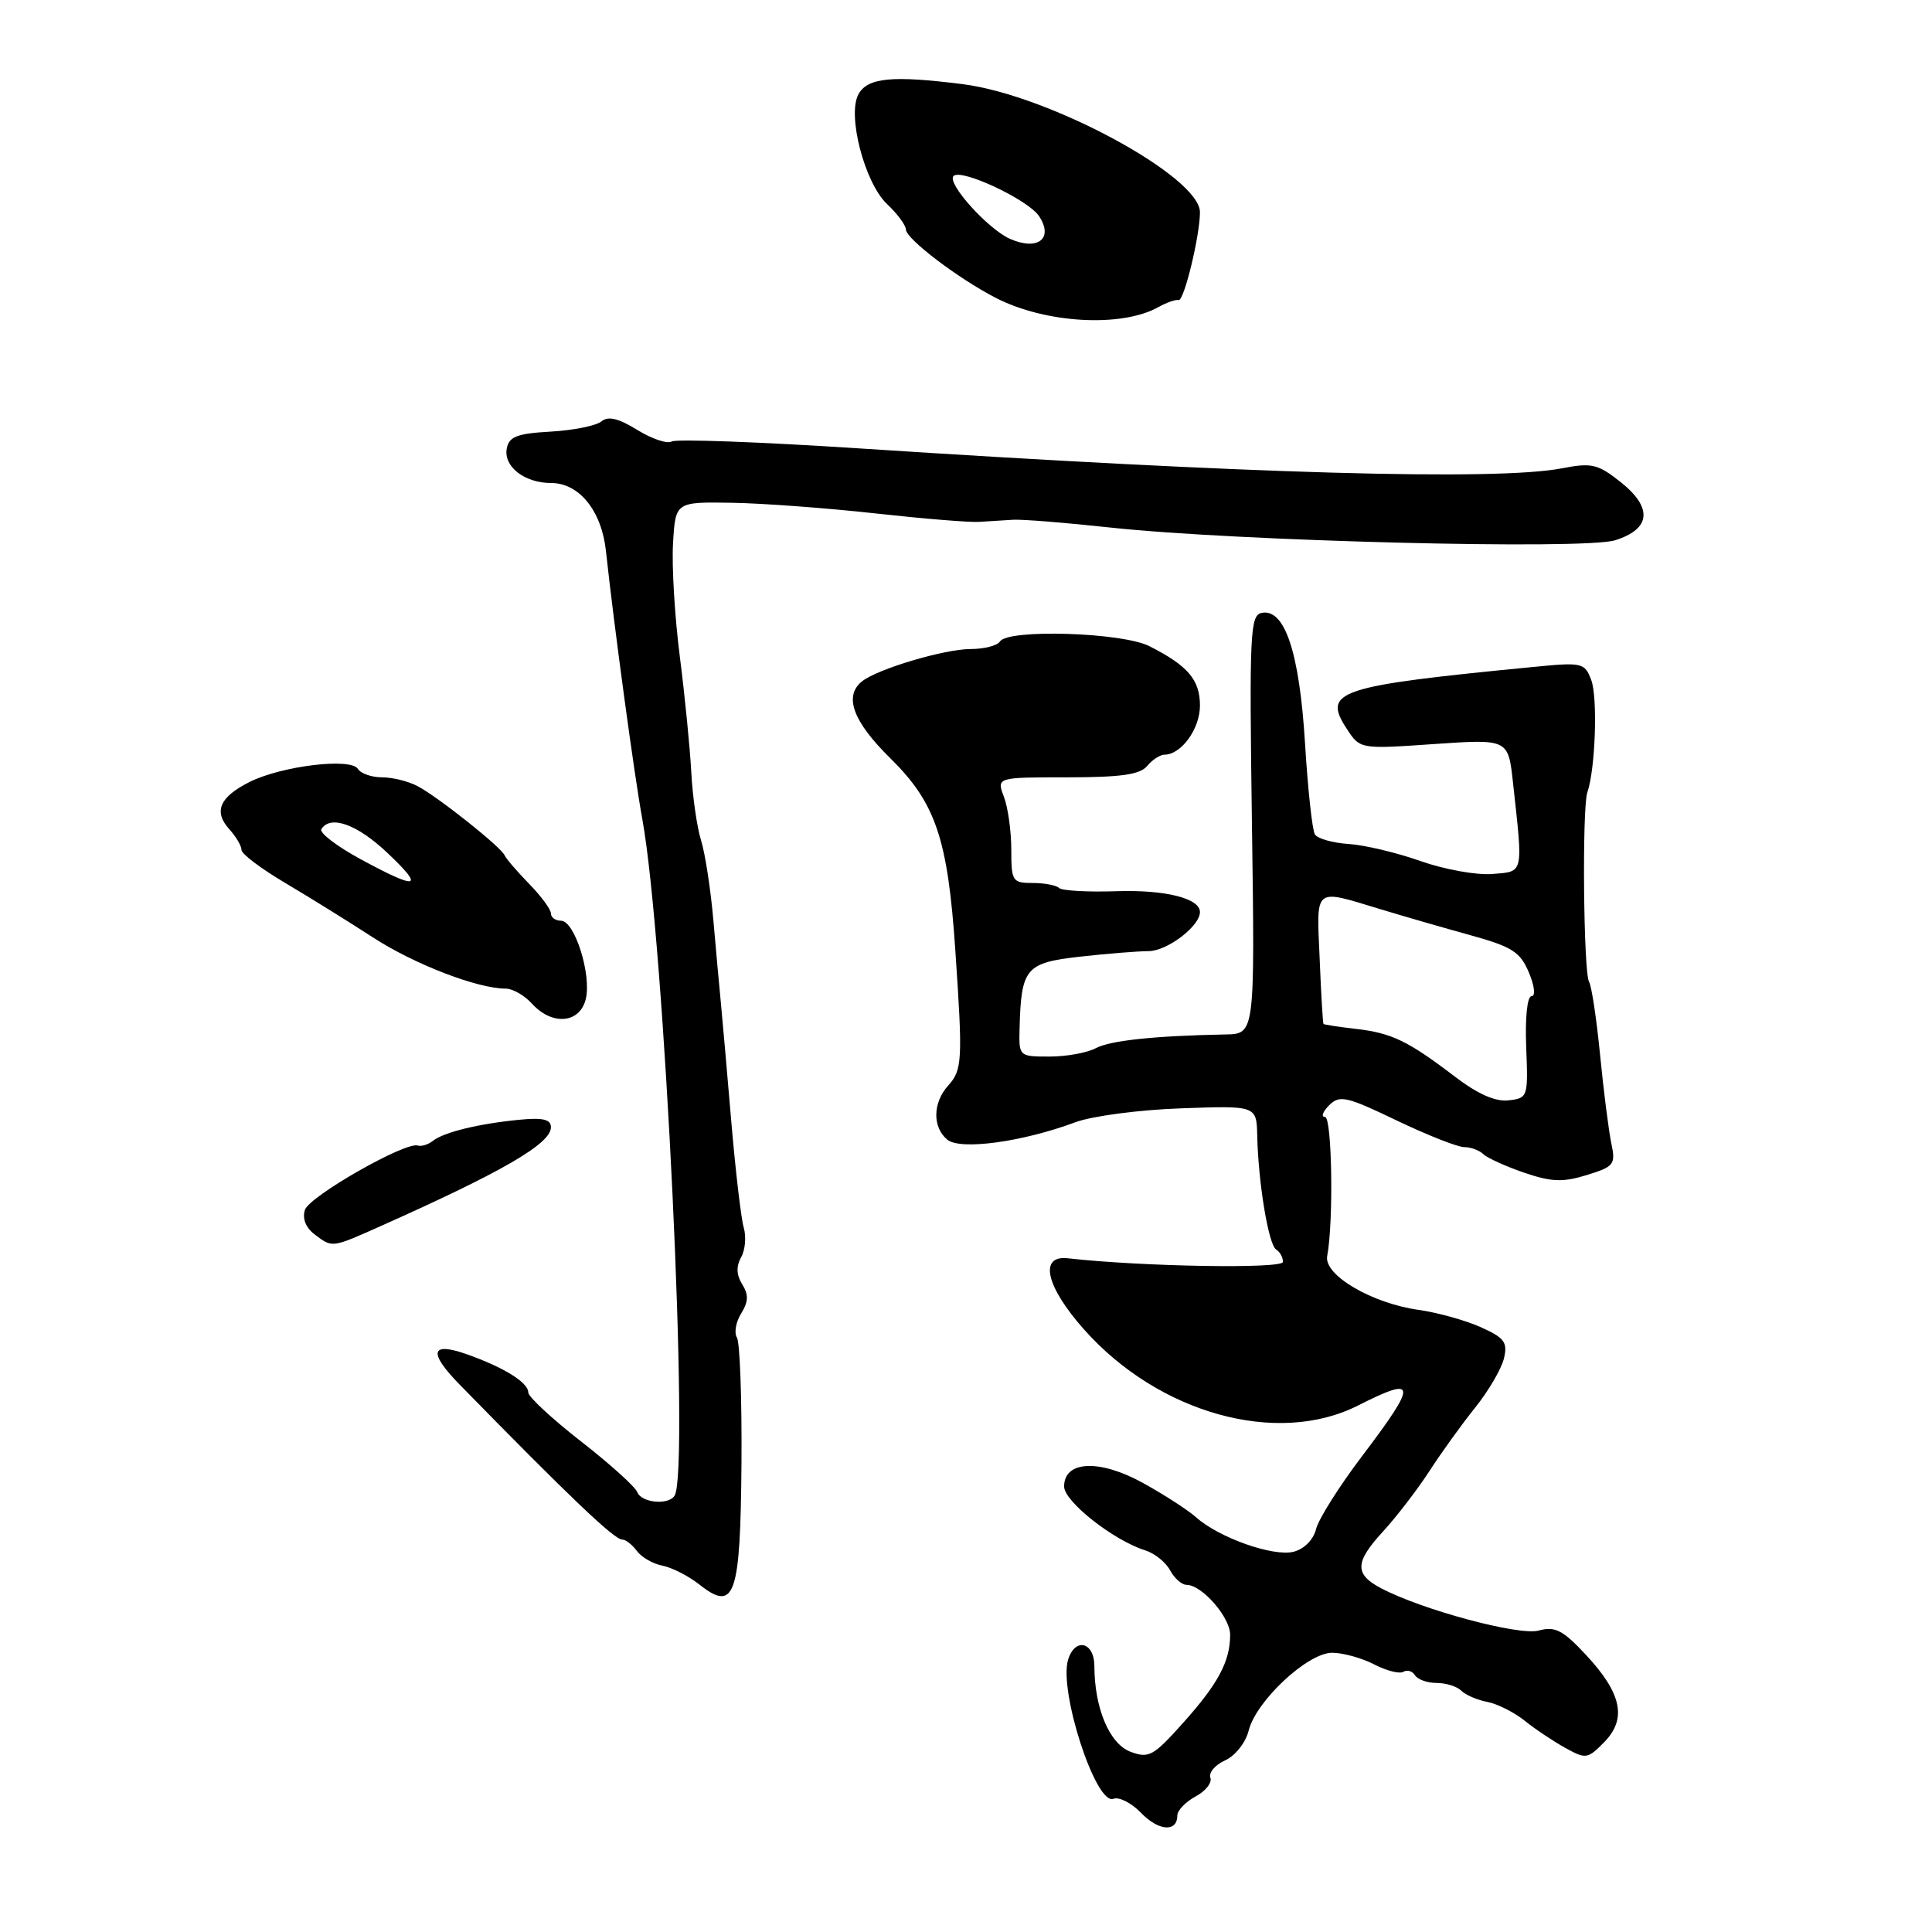 <?xml version="1.0" encoding="UTF-8" standalone="no"?>
<!DOCTYPE svg PUBLIC "-//W3C//DTD SVG 1.1//EN" "http://www.w3.org/Graphics/SVG/1.1/DTD/svg11.dtd" >
<svg xmlns="http://www.w3.org/2000/svg" xmlns:xlink="http://www.w3.org/1999/xlink" version="1.1" viewBox="0 0 256 256">
 <g >
 <path fill="currentColor"
d=" M 156.00 240.56 C 156.00 239.89 157.09 238.76 158.42 238.04 C 159.75 237.33 160.63 236.21 160.38 235.55 C 160.13 234.89 161.01 233.86 162.33 233.26 C 163.68 232.65 165.05 230.91 165.45 229.33 C 166.42 225.39 173.27 219.00 176.51 219.00 C 177.93 219.00 180.44 219.69 182.08 220.54 C 183.72 221.39 185.46 221.83 185.96 221.52 C 186.46 221.22 187.14 221.42 187.49 221.98 C 187.84 222.54 189.13 223.00 190.36 223.00 C 191.59 223.00 193.06 223.46 193.62 224.02 C 194.19 224.59 195.74 225.26 197.07 225.51 C 198.41 225.77 200.62 226.88 202.00 227.98 C 203.37 229.09 205.80 230.71 207.38 231.59 C 210.14 233.12 210.37 233.08 212.57 230.84 C 215.60 227.75 214.89 224.37 210.15 219.28 C 207.07 215.98 206.07 215.47 203.86 216.06 C 201.25 216.76 188.45 213.32 183.00 210.45 C 179.46 208.59 179.51 207.01 183.24 202.95 C 185.03 201.00 187.80 197.40 189.39 194.95 C 190.97 192.50 193.71 188.70 195.48 186.50 C 197.24 184.30 198.95 181.38 199.28 180.00 C 199.79 177.85 199.36 177.27 196.19 175.85 C 194.16 174.94 190.47 173.92 188.00 173.57 C 181.77 172.70 175.39 168.95 175.86 166.44 C 176.72 161.87 176.50 148.00 175.57 148.00 C 175.02 148.00 175.27 147.31 176.11 146.46 C 177.51 145.07 178.39 145.26 185.05 148.46 C 189.12 150.41 193.15 152.00 194.02 152.00 C 194.89 152.00 196.03 152.42 196.55 152.93 C 197.07 153.44 199.50 154.54 201.94 155.38 C 205.57 156.62 207.07 156.68 210.26 155.70 C 213.88 154.58 214.10 154.30 213.51 151.50 C 213.16 149.85 212.49 144.58 212.02 139.79 C 211.55 134.99 210.89 130.63 210.56 130.10 C 209.82 128.90 209.62 107.07 210.33 105.00 C 211.40 101.92 211.72 92.41 210.85 90.11 C 209.98 87.81 209.66 87.74 203.22 88.37 C 177.16 90.90 175.17 91.56 178.46 96.58 C 180.22 99.27 180.22 99.27 190.03 98.59 C 199.85 97.92 199.85 97.92 200.48 103.71 C 201.83 115.97 201.94 115.46 197.74 115.81 C 195.67 115.98 191.39 115.21 188.24 114.10 C 185.08 112.98 180.78 111.96 178.68 111.83 C 176.58 111.69 174.57 111.12 174.23 110.56 C 173.88 109.99 173.29 104.54 172.92 98.45 C 172.18 86.45 170.24 80.61 167.19 81.21 C 165.64 81.51 165.53 83.83 165.89 109.27 C 166.28 137.00 166.28 137.00 162.39 137.07 C 152.96 137.25 147.12 137.87 145.20 138.89 C 144.06 139.50 141.30 140.00 139.07 140.00 C 135.02 140.00 135.00 139.98 135.10 136.25 C 135.31 128.29 135.91 127.58 143.04 126.77 C 146.59 126.37 150.71 126.04 152.20 126.03 C 154.66 126.02 159.00 122.72 159.00 120.85 C 159.00 119.03 154.41 117.88 147.94 118.09 C 144.11 118.22 140.69 118.02 140.33 117.66 C 139.96 117.30 138.39 117.00 136.83 117.00 C 134.15 117.00 134.00 116.77 134.00 112.57 C 134.00 110.13 133.56 106.98 133.02 105.57 C 132.05 103.00 132.05 103.00 141.40 103.00 C 148.50 103.00 151.06 102.64 152.00 101.50 C 152.68 100.68 153.72 100.00 154.29 100.00 C 156.52 100.00 159.00 96.58 159.00 93.50 C 159.00 90.08 157.41 88.21 152.30 85.62 C 148.69 83.79 133.54 83.32 132.50 85.00 C 132.16 85.55 130.41 86.00 128.62 86.00 C 125.16 86.00 116.35 88.62 114.25 90.26 C 111.77 92.21 113.00 95.58 117.96 100.46 C 123.99 106.40 125.59 111.13 126.59 126.00 C 127.58 140.52 127.51 141.78 125.64 143.84 C 123.59 146.11 123.53 149.36 125.52 151.01 C 127.23 152.44 135.47 151.32 142.50 148.70 C 144.70 147.88 151.00 147.05 156.50 146.86 C 166.50 146.50 166.50 146.50 166.59 150.50 C 166.73 156.75 168.09 164.94 169.09 165.56 C 169.59 165.87 170.00 166.61 170.00 167.21 C 170.00 168.15 151.33 167.84 141.50 166.73 C 137.63 166.29 138.57 170.45 143.63 176.15 C 153.52 187.29 169.23 191.66 179.94 186.24 C 187.79 182.27 187.87 183.18 180.50 192.92 C 177.47 196.91 174.72 201.27 174.39 202.60 C 174.03 204.03 172.81 205.26 171.39 205.62 C 168.70 206.29 161.53 203.76 158.50 201.06 C 157.40 200.08 154.22 198.03 151.43 196.49 C 145.68 193.32 141.00 193.54 141.00 196.97 C 141.00 198.96 147.56 204.12 151.75 205.43 C 152.99 205.82 154.47 207.00 155.04 208.07 C 155.61 209.13 156.59 210.00 157.22 210.00 C 159.26 210.00 163.00 214.28 163.00 216.61 C 163.00 220.14 161.42 223.10 156.75 228.31 C 152.81 232.71 152.22 233.03 149.78 232.11 C 147.00 231.05 145.02 226.33 145.01 220.75 C 145.00 217.57 142.47 216.94 141.54 219.88 C 140.24 223.97 145.20 239.25 147.53 238.35 C 148.28 238.06 149.93 238.90 151.20 240.22 C 153.52 242.63 156.00 242.81 156.00 240.56 Z  M 98.25 193.85 C 98.31 185.35 98.04 177.88 97.65 177.24 C 97.25 176.60 97.51 175.16 98.21 174.04 C 99.17 172.49 99.21 171.56 98.35 170.18 C 97.58 168.95 97.53 167.80 98.20 166.60 C 98.75 165.63 98.90 163.86 98.55 162.67 C 98.20 161.48 97.45 155.10 96.89 148.50 C 96.33 141.90 95.72 134.93 95.53 133.00 C 95.34 131.07 94.89 126.12 94.53 122.00 C 94.17 117.88 93.44 113.08 92.89 111.34 C 92.35 109.60 91.77 105.55 91.60 102.34 C 91.43 99.13 90.75 92.22 90.08 87.00 C 89.41 81.78 89.00 75.03 89.18 72.00 C 89.50 66.50 89.50 66.50 97.00 66.62 C 101.12 66.69 109.67 67.33 116.00 68.03 C 122.33 68.73 128.51 69.24 129.75 69.15 C 130.99 69.07 133.01 68.94 134.25 68.87 C 135.49 68.80 141.22 69.26 147.00 69.89 C 163.62 71.70 209.86 72.88 214.00 71.59 C 218.77 70.10 219.03 67.27 214.71 63.85 C 211.71 61.48 210.90 61.29 206.93 62.06 C 198.30 63.72 165.39 62.79 113.77 59.41 C 100.72 58.56 89.57 58.15 89.00 58.50 C 88.43 58.85 86.38 58.16 84.45 56.97 C 81.94 55.42 80.59 55.10 79.69 55.84 C 79.00 56.41 75.98 57.02 72.98 57.19 C 68.51 57.44 67.45 57.85 67.15 59.43 C 66.70 61.82 69.50 64.00 73.02 64.00 C 76.74 64.00 79.71 67.67 80.29 73.00 C 81.36 82.93 84.06 102.81 85.10 108.48 C 88.04 124.55 91.41 194.91 89.39 198.18 C 88.59 199.48 84.99 199.14 84.44 197.71 C 84.17 197.00 80.81 193.97 76.97 190.98 C 73.14 187.99 70.00 185.08 70.00 184.51 C 70.00 183.19 66.78 181.19 61.87 179.45 C 57.04 177.75 56.71 179.18 60.94 183.50 C 75.48 198.37 81.39 204.00 82.45 204.00 C 82.91 204.00 83.78 204.68 84.39 205.51 C 85.00 206.34 86.52 207.22 87.78 207.46 C 89.03 207.70 91.25 208.83 92.70 209.98 C 97.37 213.66 98.11 211.52 98.25 193.85 Z  M 50.63 162.38 C 66.65 155.23 73.00 151.54 73.00 149.37 C 73.00 148.31 71.93 148.07 68.75 148.38 C 63.37 148.91 58.83 150.02 57.36 151.17 C 56.73 151.67 55.83 151.94 55.36 151.79 C 53.71 151.25 40.98 158.52 40.40 160.32 C 40.04 161.45 40.52 162.68 41.66 163.54 C 44.08 165.37 43.86 165.40 50.63 162.38 Z  M 77.61 132.41 C 78.42 129.20 76.15 122.00 74.34 122.00 C 73.60 122.00 73.00 121.57 73.00 121.03 C 73.00 120.50 71.70 118.74 70.11 117.11 C 68.52 115.48 67.06 113.78 66.86 113.33 C 66.38 112.22 58.05 105.60 55.32 104.16 C 54.11 103.52 52.00 103.00 50.62 103.00 C 49.25 103.00 47.81 102.50 47.42 101.88 C 46.50 100.38 37.36 101.48 33.10 103.60 C 29.10 105.60 28.26 107.52 30.38 109.87 C 31.27 110.85 32.00 112.09 32.00 112.62 C 32.00 113.15 34.59 115.10 37.75 116.97 C 40.91 118.84 46.13 122.08 49.35 124.17 C 54.84 127.75 63.26 131.00 67.03 131.00 C 67.94 131.00 69.50 131.90 70.50 133.00 C 73.15 135.92 76.81 135.62 77.61 132.41 Z  M 153.48 40.70 C 154.59 40.08 155.80 39.66 156.17 39.76 C 156.88 39.96 159.00 31.21 159.00 28.12 C 159.00 23.41 139.04 12.62 127.62 11.16 C 118.26 9.97 114.98 10.28 113.76 12.47 C 112.22 15.22 114.57 24.24 117.54 27.04 C 118.89 28.31 120.02 29.83 120.04 30.42 C 120.08 31.67 126.95 36.89 131.91 39.45 C 138.48 42.85 148.57 43.43 153.48 40.70 Z  M 192.77 142.65 C 186.55 137.91 184.41 136.88 179.64 136.33 C 177.37 136.07 175.45 135.77 175.37 135.68 C 175.28 135.58 175.05 131.68 174.86 127.00 C 174.45 117.39 173.98 117.77 183.00 120.50 C 186.03 121.42 191.37 122.96 194.88 123.93 C 200.36 125.45 201.44 126.14 202.58 128.85 C 203.34 130.65 203.49 132.00 202.93 132.00 C 202.37 132.00 202.07 134.85 202.23 138.75 C 202.49 145.36 202.45 145.51 199.90 145.80 C 198.15 146.01 195.81 144.97 192.77 142.65 Z  M 47.77 113.84 C 44.62 112.13 42.29 110.34 42.58 109.87 C 43.77 107.95 47.30 109.21 51.29 112.97 C 56.36 117.76 55.42 117.99 47.77 113.84 Z  M 133.85 31.66 C 130.92 30.37 125.41 24.26 126.35 23.32 C 127.37 22.30 136.23 26.46 137.68 28.64 C 139.64 31.60 137.53 33.27 133.85 31.66 Z "/>
</g>
</svg>